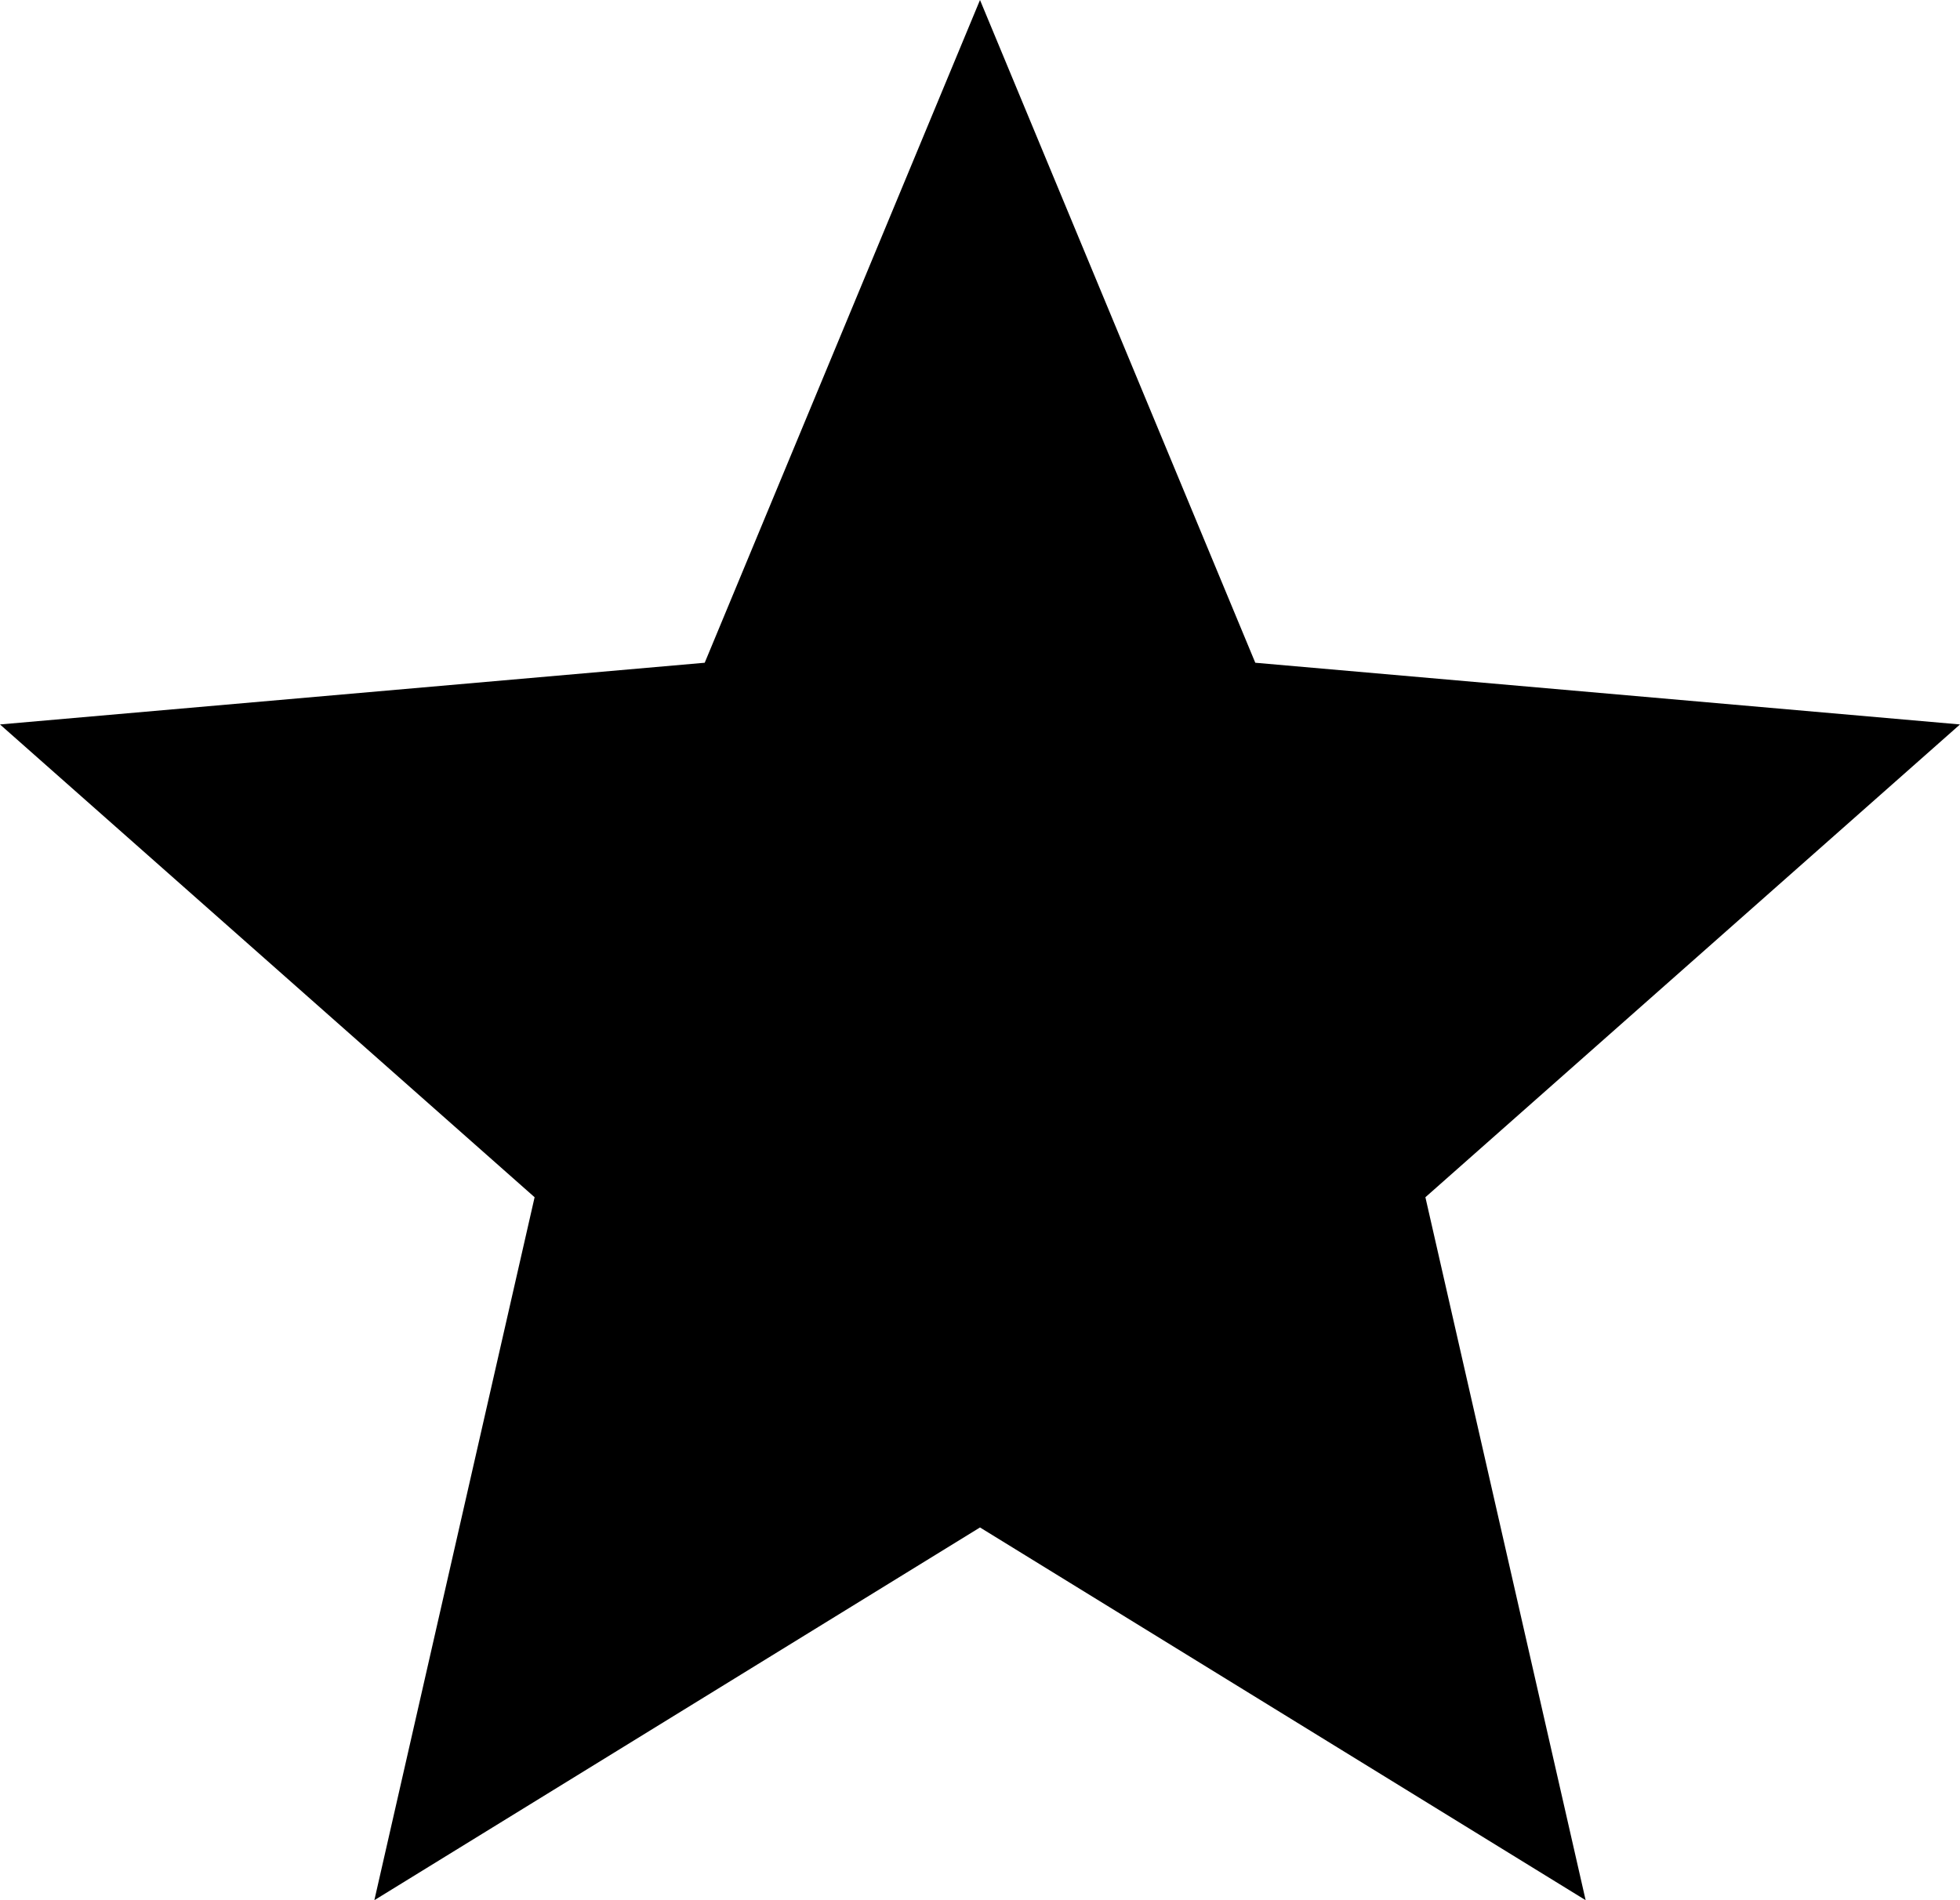<svg xmlns="http://www.w3.org/2000/svg" preserveAspectRatio="xMidYMid" width="33" height="32" viewBox="0 0 33 32"><path d="M16.5 25.723L26.697 32l-2.698-11.838L33 12.2l-11.865-1.039L16.5 0l-4.635 11.161L0 12.2l9.001 7.962L6.303 32 16.5 25.723z" class="cls-1"/></svg>